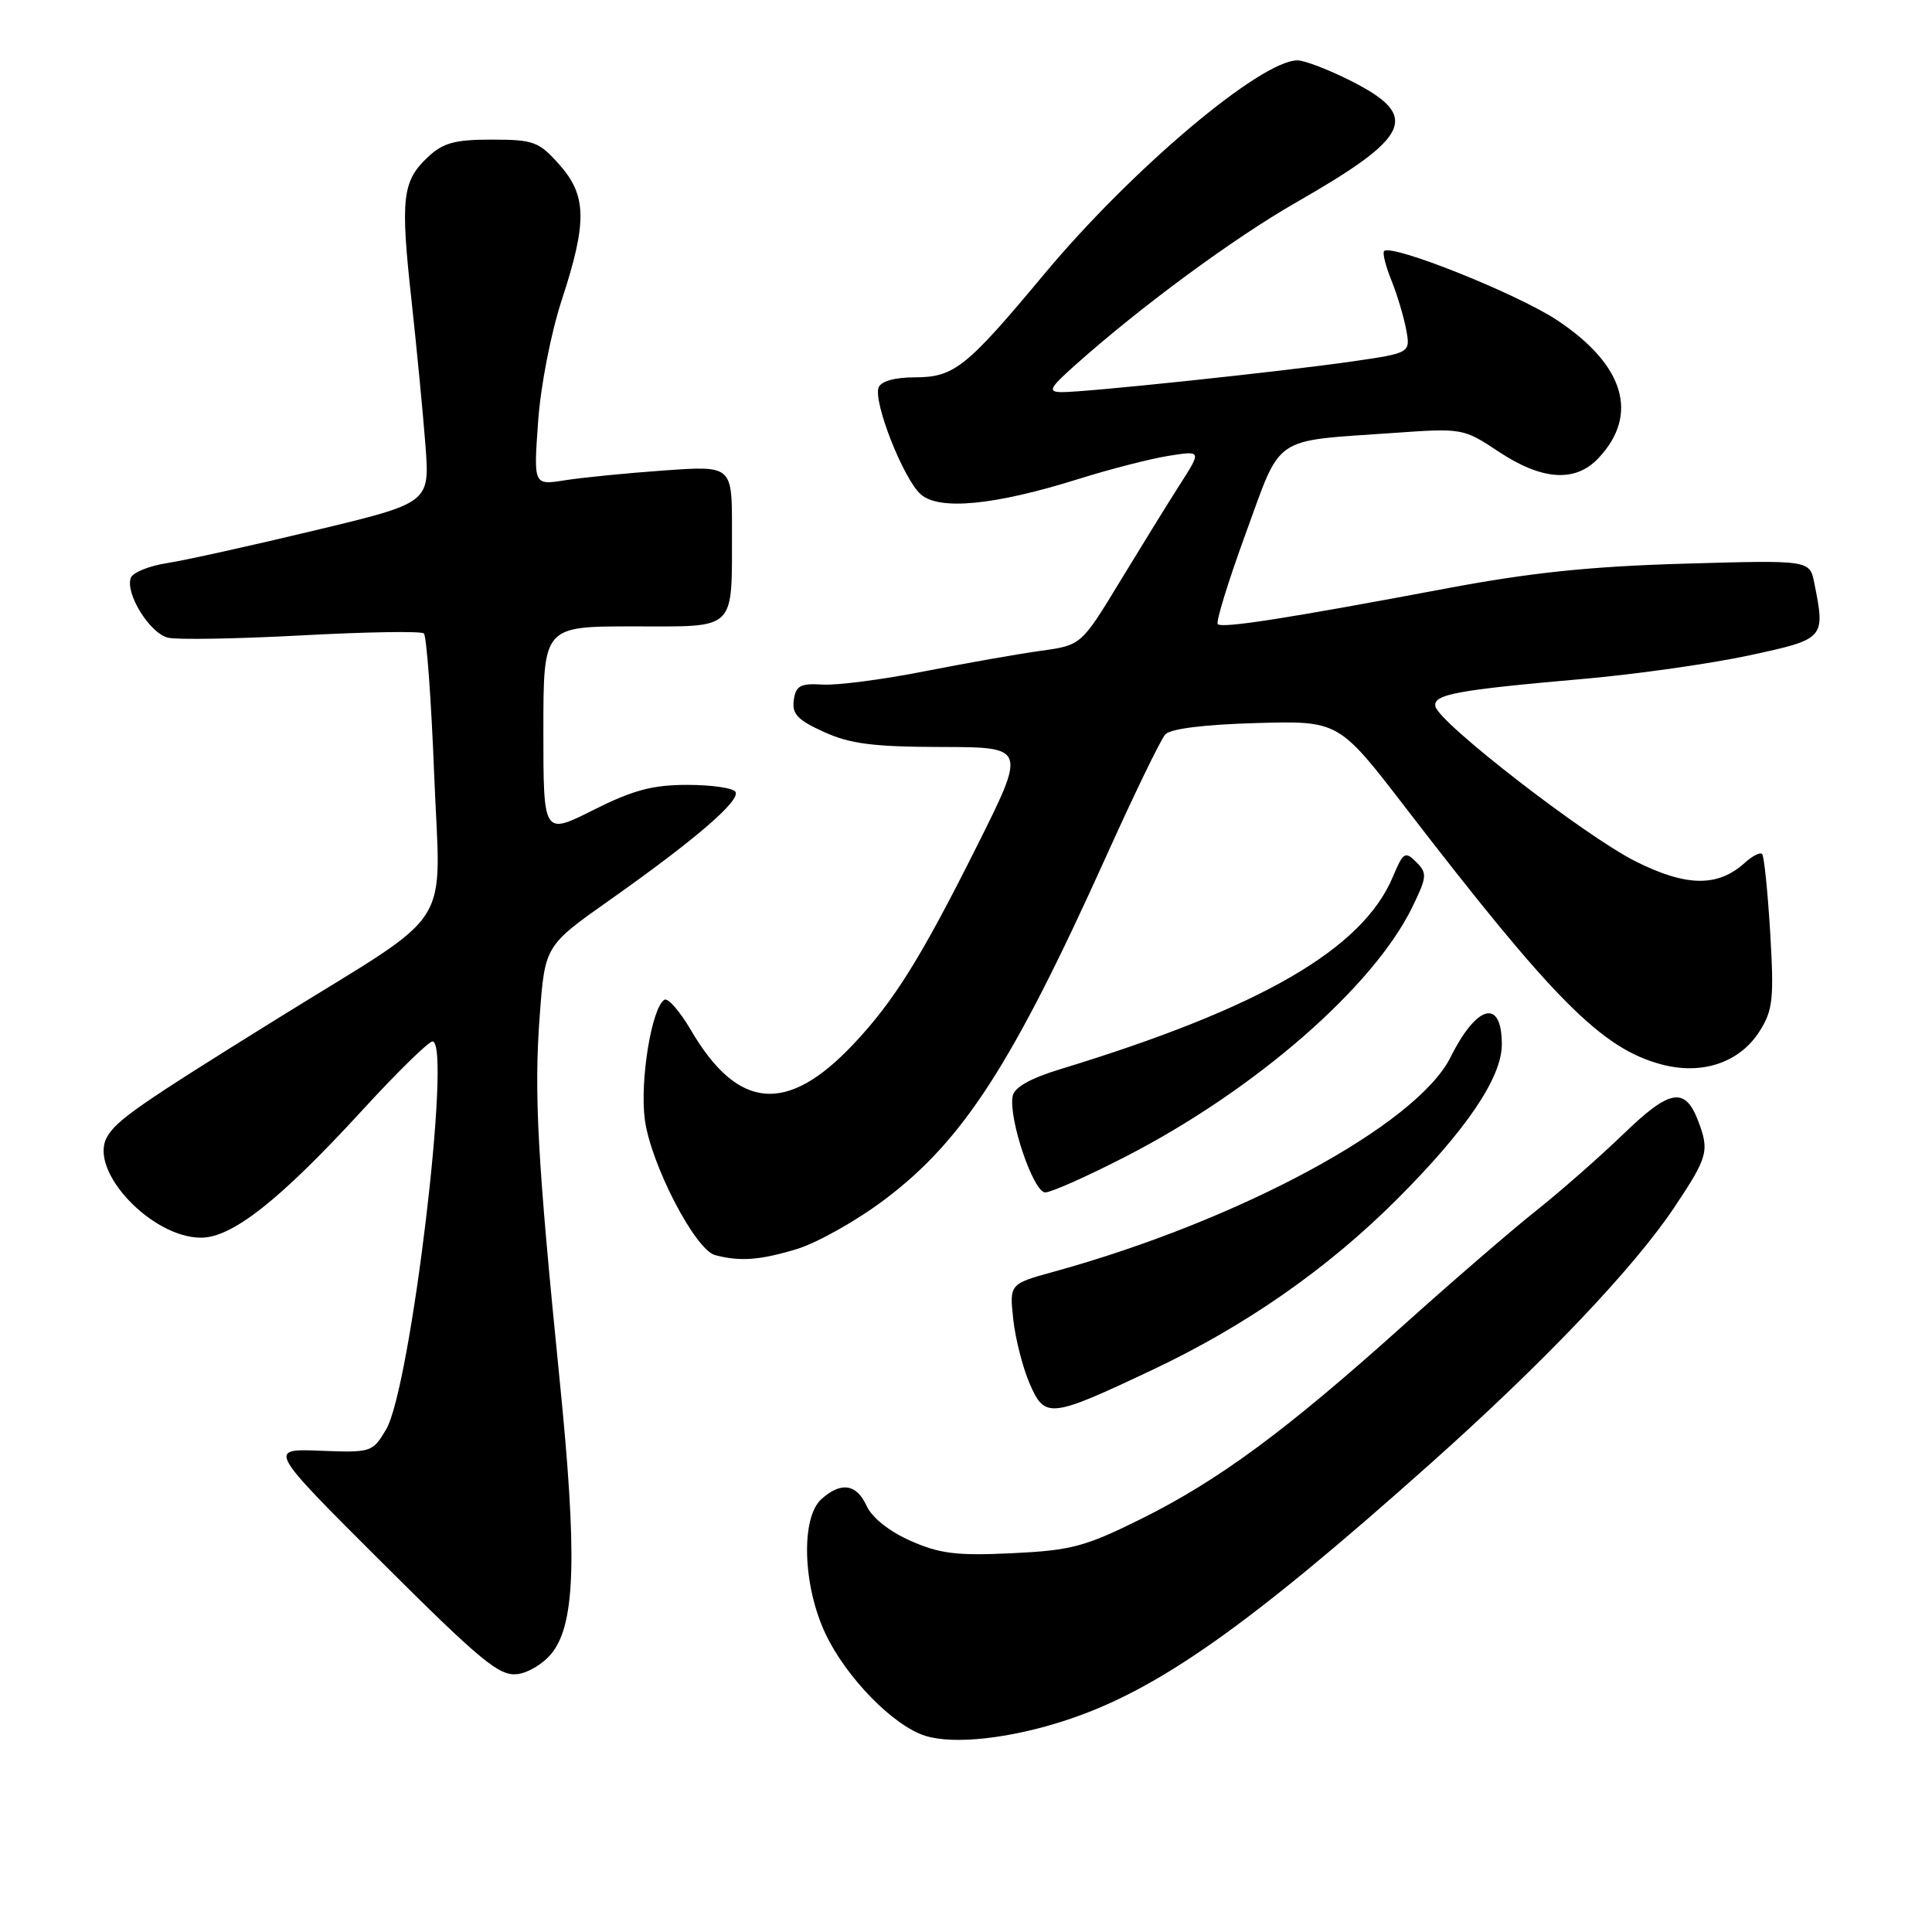 <?xml version="1.0" encoding="UTF-8" standalone="no"?>
<!DOCTYPE svg PUBLIC "-//W3C//DTD SVG 1.1//EN" "http://www.w3.org/Graphics/SVG/1.1/DTD/svg11.dtd" >
<svg xmlns="http://www.w3.org/2000/svg" xmlns:xlink="http://www.w3.org/1999/xlink" version="1.1" viewBox="0 0 256 256">
 <g >
 <path fill="currentColor"
d=" M 141.47 227.87 C 153.48 223.88 165.45 215.43 189.57 193.91 C 204.62 180.49 216.49 168.01 221.87 159.96 C 226.30 153.32 226.53 152.51 225.02 148.54 C 223.28 143.97 221.27 144.31 215.17 150.21 C 212.05 153.22 206.80 157.84 203.50 160.46 C 200.20 163.08 192.17 170.02 185.66 175.87 C 170.32 189.64 161.44 196.18 151.19 201.27 C 143.77 204.95 141.93 205.44 134.09 205.81 C 126.79 206.16 124.52 205.88 120.66 204.17 C 117.86 202.94 115.55 201.10 114.84 199.56 C 113.50 196.61 111.44 196.30 108.83 198.65 C 106.09 201.14 106.37 210.13 109.39 216.50 C 112.13 222.29 118.38 228.68 122.59 230.00 C 126.41 231.21 133.99 230.36 141.47 227.87 Z  M 73.26 218.87 C 76.24 214.86 76.47 205.89 74.17 183.00 C 71.21 153.52 70.74 144.92 71.52 134.54 C 72.21 125.31 72.21 125.31 80.89 119.19 C 92.13 111.25 98.16 106.06 97.45 104.92 C 97.14 104.41 94.26 104.00 91.06 104.00 C 86.46 104.00 83.86 104.70 78.62 107.33 C 72.00 110.66 72.00 110.66 72.00 96.83 C 72.00 83.00 72.00 83.00 83.88 83.00 C 97.78 83.00 96.96 83.80 96.99 70.10 C 97.00 61.70 97.00 61.70 87.99 62.34 C 83.03 62.69 77.12 63.28 74.84 63.64 C 70.70 64.30 70.70 64.30 71.30 55.90 C 71.63 51.15 73.00 44.12 74.45 39.71 C 77.83 29.38 77.76 25.88 74.08 21.77 C 71.40 18.76 70.68 18.50 65.16 18.50 C 60.25 18.50 58.71 18.92 56.68 20.83 C 53.30 24.00 53.04 26.32 54.53 39.83 C 55.23 46.25 56.06 54.90 56.38 59.06 C 56.94 66.63 56.94 66.63 41.72 70.28 C 33.35 72.29 24.55 74.24 22.16 74.61 C 19.78 74.98 17.61 75.85 17.34 76.55 C 16.55 78.61 19.85 83.93 22.27 84.50 C 23.50 84.79 31.47 84.65 40.00 84.19 C 48.53 83.73 55.80 83.61 56.16 83.93 C 56.52 84.24 57.14 92.65 57.53 102.61 C 58.36 123.72 60.63 120.16 37.00 134.82 C 18.32 146.42 15.34 148.49 14.14 150.74 C 11.77 155.17 20.10 164.00 26.64 164.00 C 30.78 164.00 37.10 159.00 48.00 147.12 C 52.60 142.10 56.79 138.00 57.31 138.00 C 59.91 138.00 54.42 183.93 51.16 189.41 C 49.37 192.44 49.20 192.49 42.42 192.23 C 35.50 191.96 35.50 191.96 50.64 207.06 C 63.75 220.13 66.16 222.11 68.54 221.83 C 70.09 221.64 72.16 220.34 73.26 218.87 Z  M 152.73 181.50 C 164.99 175.71 175.85 168.15 185.02 159.00 C 194.27 149.77 199.00 142.80 199.00 138.39 C 199.00 132.26 195.70 133.08 192.21 140.08 C 187.73 149.04 164.28 161.72 139.63 168.51 C 133.76 170.13 133.76 170.13 134.26 174.81 C 134.54 177.39 135.52 181.23 136.44 183.35 C 138.46 188.00 139.12 187.93 152.73 181.50 Z  M 105.57 165.51 C 108.28 164.69 113.54 161.73 117.26 158.92 C 127.63 151.10 134.17 140.97 146.56 113.50 C 150.28 105.25 153.81 97.96 154.41 97.31 C 155.09 96.56 159.61 96.00 166.44 95.81 C 177.38 95.50 177.38 95.50 186.23 107.00 C 205.87 132.52 212.23 138.91 220.11 141.03 C 225.52 142.49 230.51 140.81 233.15 136.65 C 234.92 133.85 235.08 132.39 234.56 123.57 C 234.23 118.10 233.75 113.42 233.49 113.16 C 233.23 112.89 232.19 113.42 231.19 114.33 C 227.62 117.56 223.46 117.51 216.73 114.14 C 210.06 110.80 190.70 95.81 190.20 93.61 C 189.85 92.01 192.91 91.44 210.00 89.94 C 216.88 89.33 226.66 87.94 231.75 86.85 C 241.85 84.67 241.88 84.64 240.40 77.23 C 239.79 74.21 239.79 74.21 223.15 74.69 C 210.68 75.05 202.73 75.88 191.50 78.00 C 170.55 81.94 161.95 83.29 161.36 82.70 C 161.09 82.42 162.75 77.02 165.06 70.70 C 169.86 57.53 168.45 58.50 184.46 57.38 C 193.80 56.72 193.88 56.73 198.60 59.86 C 204.35 63.67 208.76 63.95 211.81 60.70 C 217.23 54.94 215.25 48.35 206.33 42.43 C 201.06 38.93 184.39 32.27 183.40 33.27 C 183.17 33.50 183.59 35.22 184.35 37.10 C 185.11 38.97 185.99 41.91 186.32 43.64 C 186.90 46.77 186.90 46.77 179.20 47.89 C 169.82 49.24 143.55 52.02 140.62 51.96 C 138.80 51.92 139.06 51.42 142.50 48.35 C 151.23 40.57 163.43 31.59 171.75 26.82 C 187.02 18.08 188.24 15.40 179.07 10.75 C 176.08 9.24 172.87 8.00 171.93 8.00 C 167.04 8.00 149.96 22.41 138.34 36.35 C 128.03 48.72 126.43 49.99 121.22 50.00 C 118.57 50.00 116.74 50.51 116.42 51.34 C 115.69 53.25 119.68 63.40 121.98 65.48 C 124.41 67.68 131.81 66.96 143.00 63.44 C 147.12 62.15 152.46 60.78 154.85 60.40 C 159.21 59.71 159.21 59.71 156.40 64.11 C 154.85 66.52 151.27 72.33 148.43 77.00 C 143.27 85.50 143.27 85.50 137.88 86.24 C 134.92 86.65 128.00 87.87 122.50 88.95 C 117.00 90.04 110.92 90.83 109.00 90.71 C 106.05 90.53 105.45 90.85 105.18 92.77 C 104.92 94.60 105.69 95.41 109.18 96.99 C 112.64 98.57 115.74 98.96 124.76 98.98 C 136.01 99.00 136.01 99.00 129.38 112.25 C 122.02 126.94 118.47 132.63 113.11 138.33 C 104.30 147.69 97.78 147.13 91.54 136.48 C 90.08 133.99 88.51 132.19 88.04 132.47 C 86.35 133.52 84.77 143.18 85.44 148.33 C 86.22 154.24 92.11 165.62 94.76 166.31 C 98.09 167.18 100.66 166.99 105.57 165.51 Z  M 149.22 153.22 C 166.34 144.41 182.01 130.75 187.15 120.17 C 189.09 116.19 189.13 115.70 187.66 114.23 C 186.19 112.76 185.93 112.92 184.58 116.14 C 180.57 125.75 167.11 133.55 140.50 141.67 C 136.51 142.89 134.39 144.08 134.18 145.25 C 133.62 148.24 136.93 158.00 138.50 158.00 C 139.29 158.00 144.11 155.85 149.22 153.22 Z "/>
</g>
</svg>